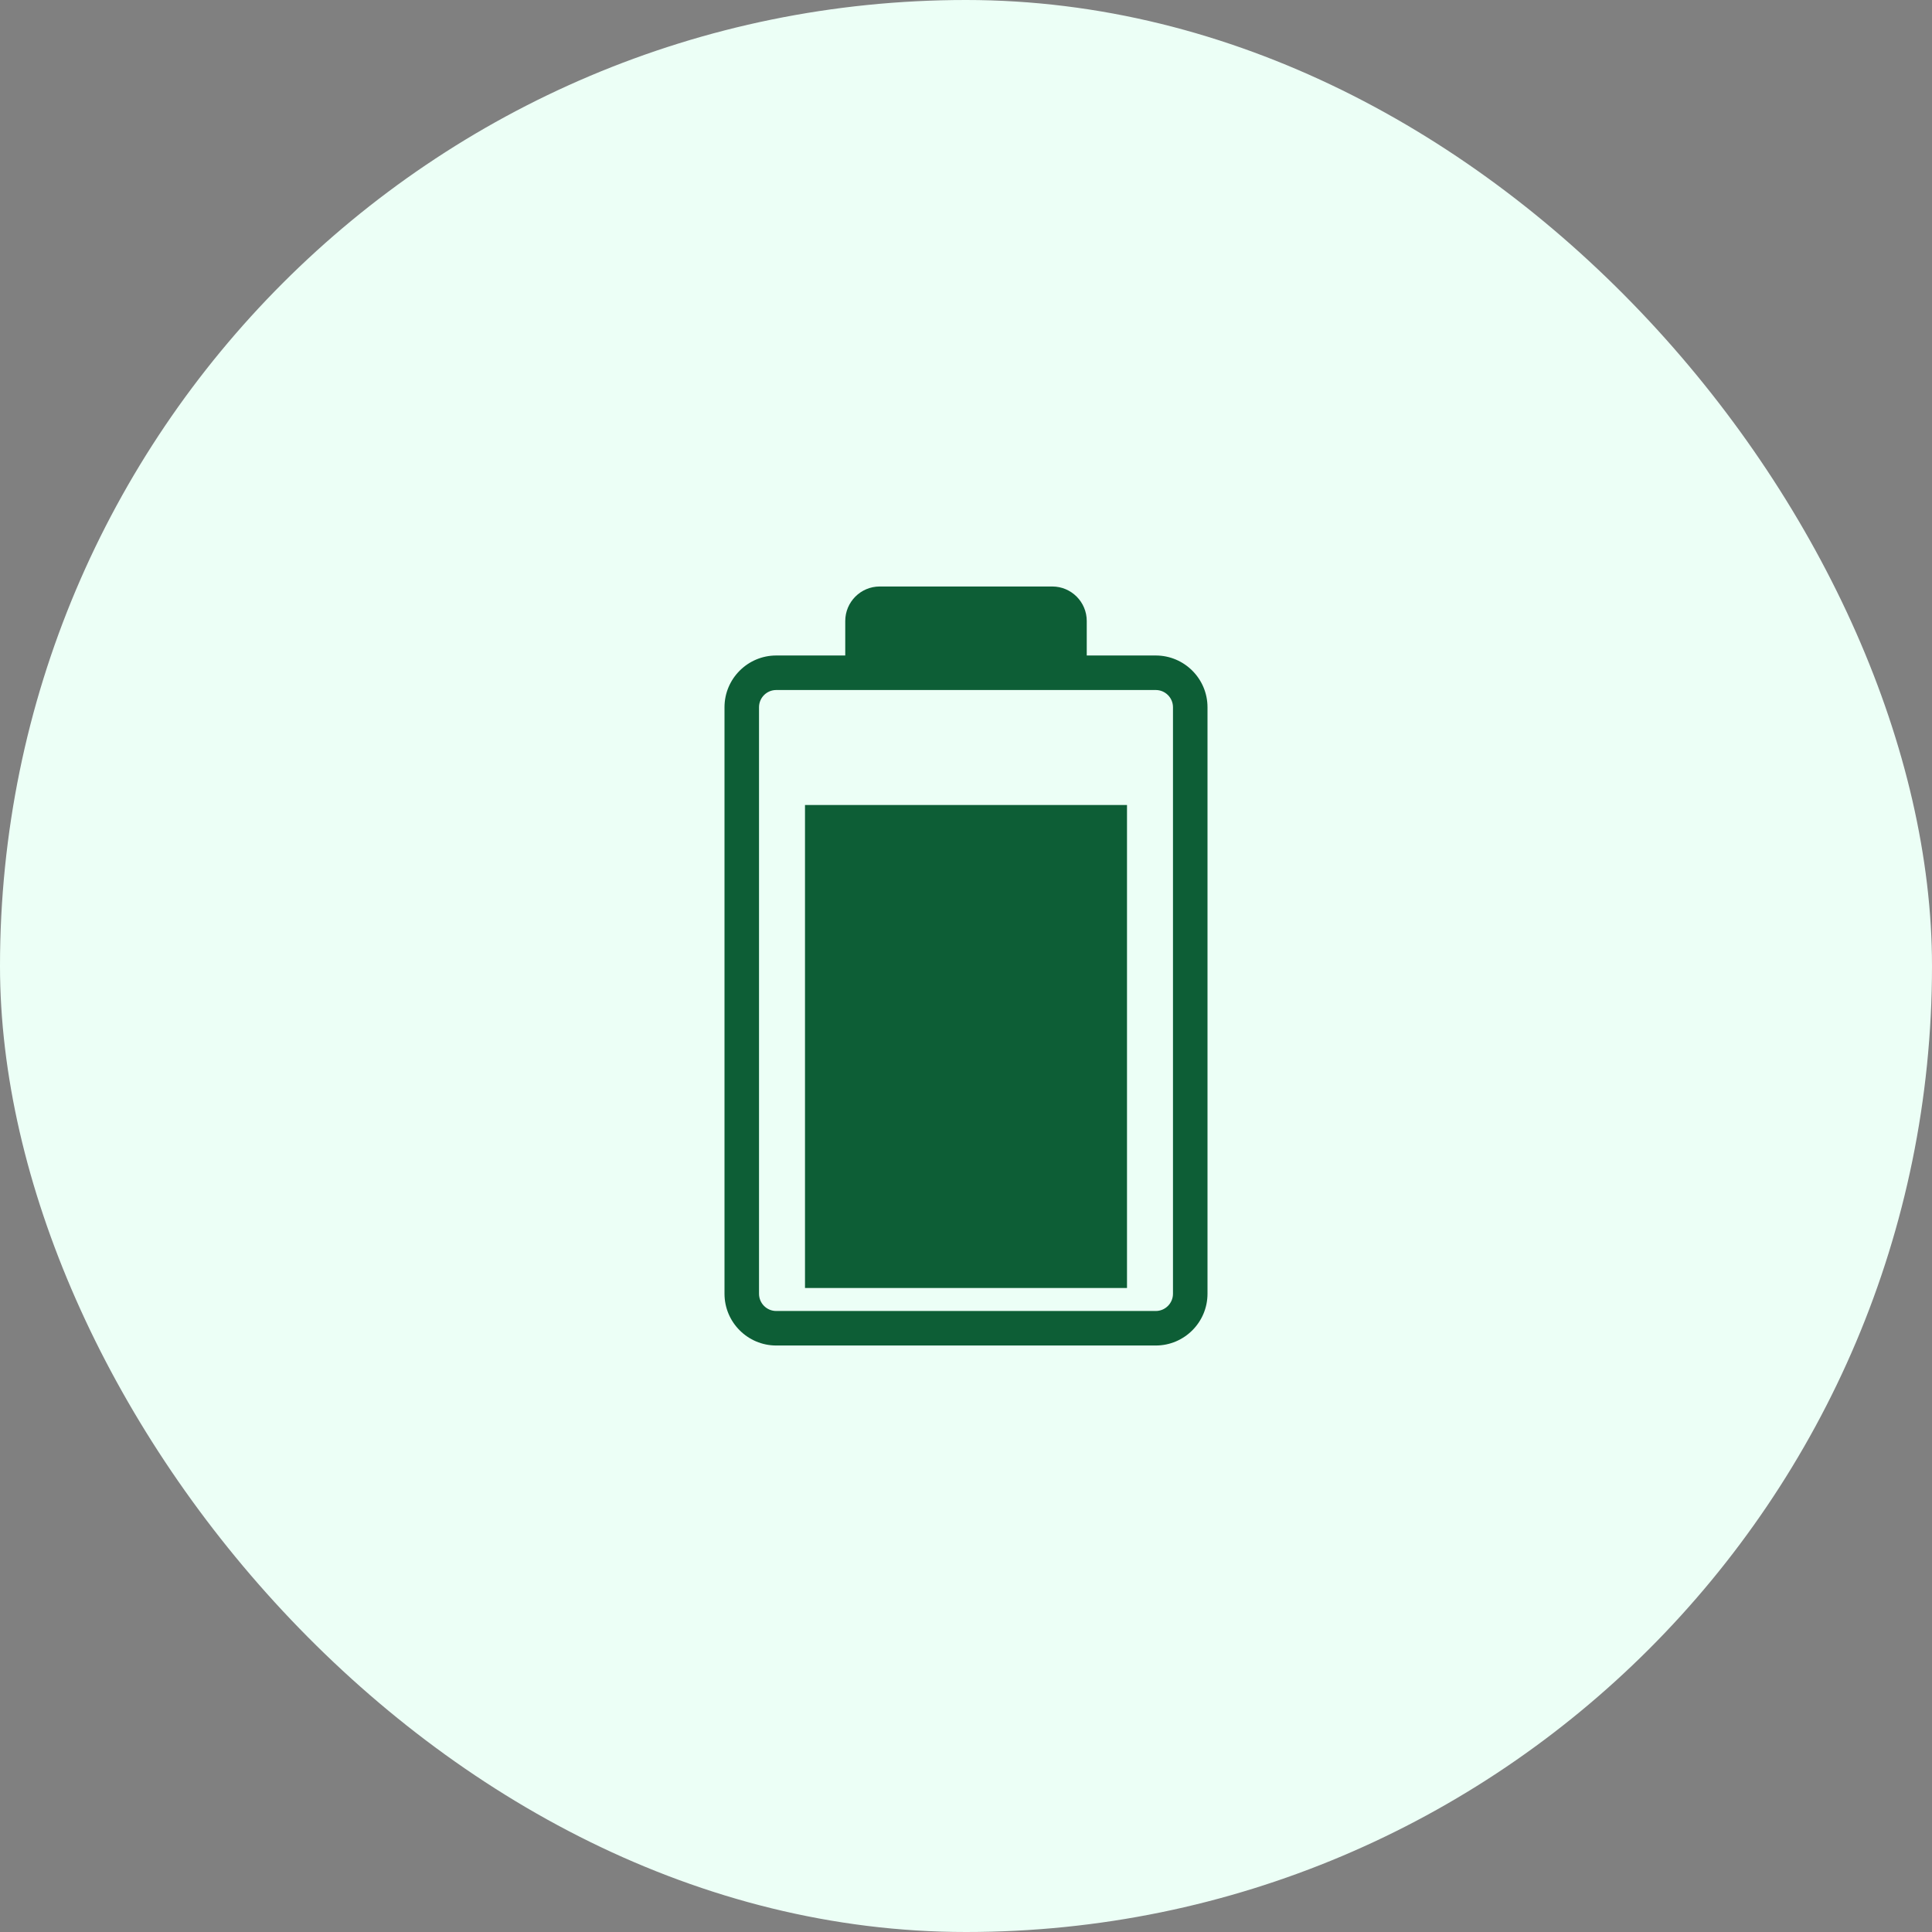 <svg width="60" height="60" viewBox="0 0 60 60" fill="none" xmlns="http://www.w3.org/2000/svg">
<rect x="0" y="0" width="60" height="60" fill="#808080" stroke="none"/>
<rect width="60" height="60" rx="30" fill="#ECFFF6"/>
<path d="M35 25H25V40H35V25Z" fill="#0D5E36"/>
<path d="M32.679 18.214H27.321C26.73 18.214 26.25 18.694 26.25 19.286V20.357H24.107C23.221 20.357 22.5 21.078 22.5 21.964V40.178C22.5 41.065 23.221 41.786 24.107 41.786H35.893C36.779 41.786 37.5 41.065 37.5 40.178V21.964C37.5 21.078 36.779 20.357 35.893 20.357H33.75V19.286C33.75 18.694 33.27 18.214 32.679 18.214ZM35.893 21.429C36.188 21.429 36.428 21.669 36.428 21.964V40.178C36.428 40.474 36.188 40.714 35.893 40.714H24.107C23.811 40.714 23.572 40.474 23.572 40.178V21.964C23.572 21.669 23.811 21.429 24.107 21.429H27.321H32.679L35.893 21.429Z" fill="#0D5E36"/>
</svg>
